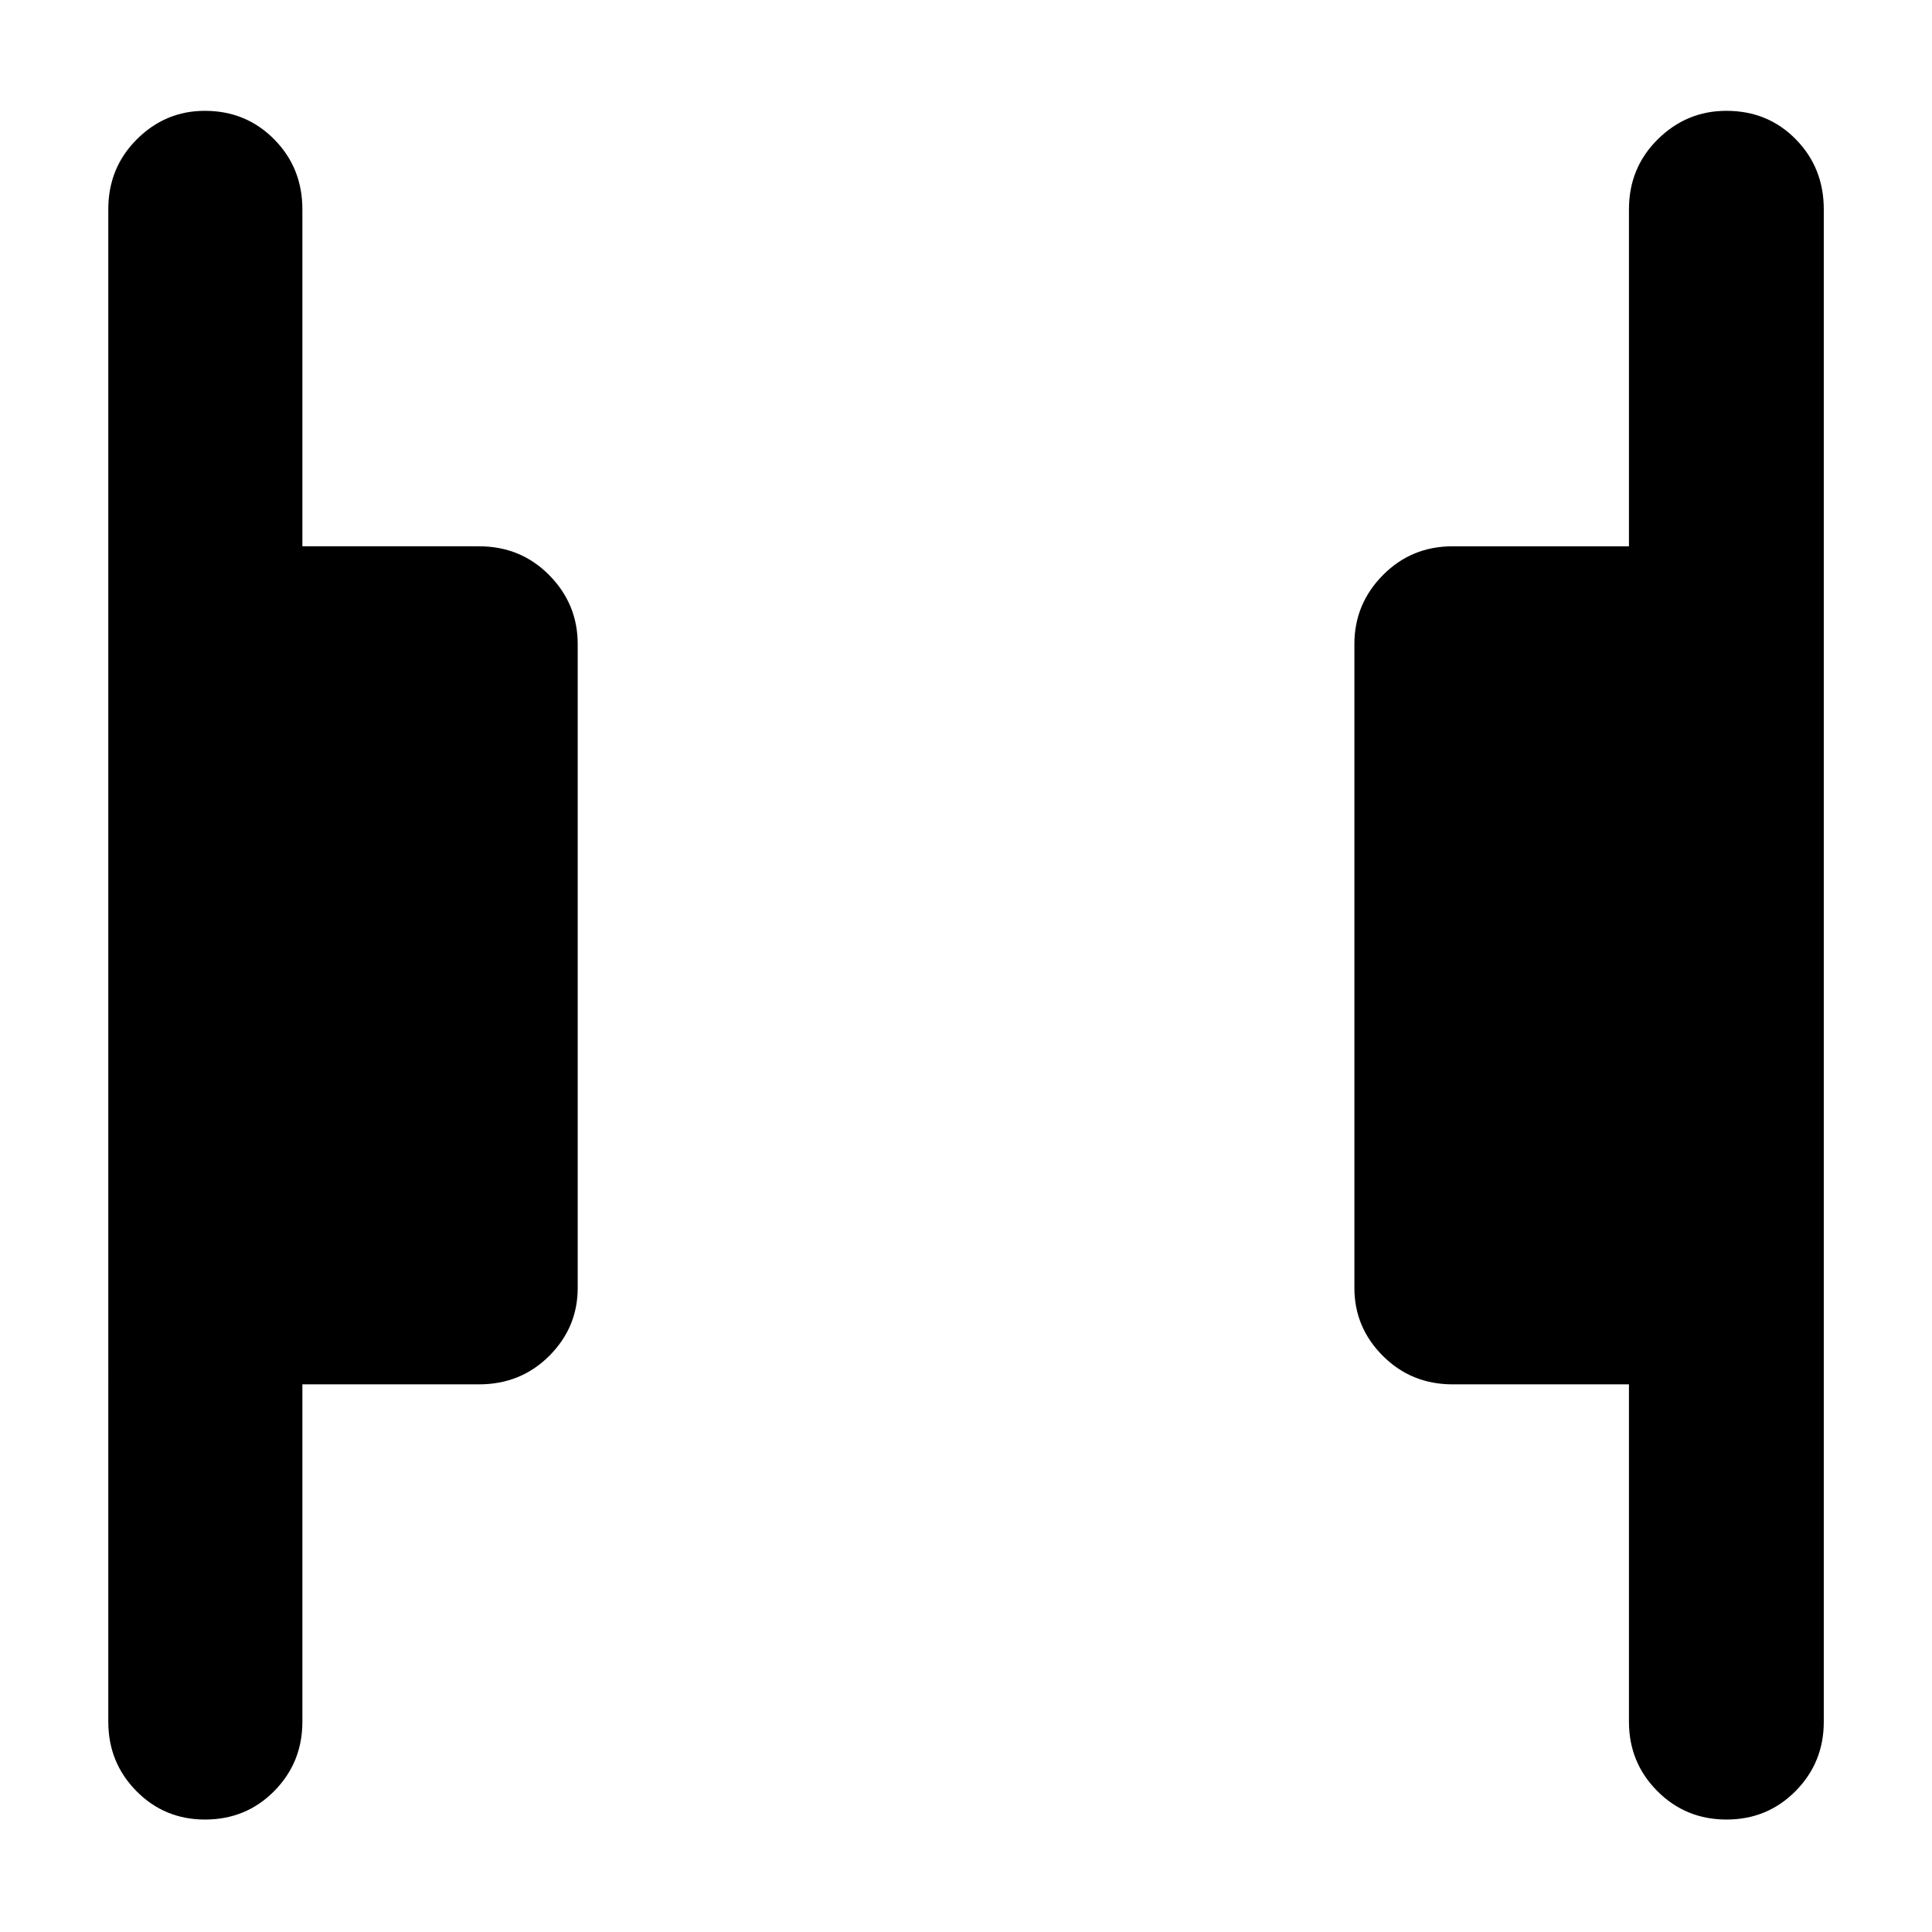 <svg xmlns="http://www.w3.org/2000/svg" height="40" viewBox="0 -960 960 960" width="40"><path d="M857.89-55.88q-20.31 0-34.39-14.16-14.08-14.15-14.08-34.39v-167.69h-87.6q-20.53 0-34.68-14.14-14.15-14.15-14.15-33.74v-320q0-19.88 14.15-34.21 14.15-14.34 34.68-14.34h87.6V-856q0-20.62 14.31-34.77 14.31-14.16 34.11-14.16 20.6 0 34.5 14.16 13.89 14.15 13.89 34.77v751.57q0 20.24-14.01 34.39-14.01 14.16-34.33 14.16Zm-756.03 0q-20.15 0-34.1-14.16-13.95-14.15-13.95-34.39V-856q0-20.62 14.18-34.77 14.17-14.16 33.81-14.16 20.43 0 34.44 14.16 14.01 14.15 14.01 34.77v167.45h87.74q20.76 0 34.92 14.34 14.15 14.33 14.15 34.21v320q0 19.59-14.15 33.74-14.16 14.14-34.92 14.14h-87.74v167.69q0 20.24-13.98 34.39-13.97 14.16-34.41 14.16Z"/></svg>
